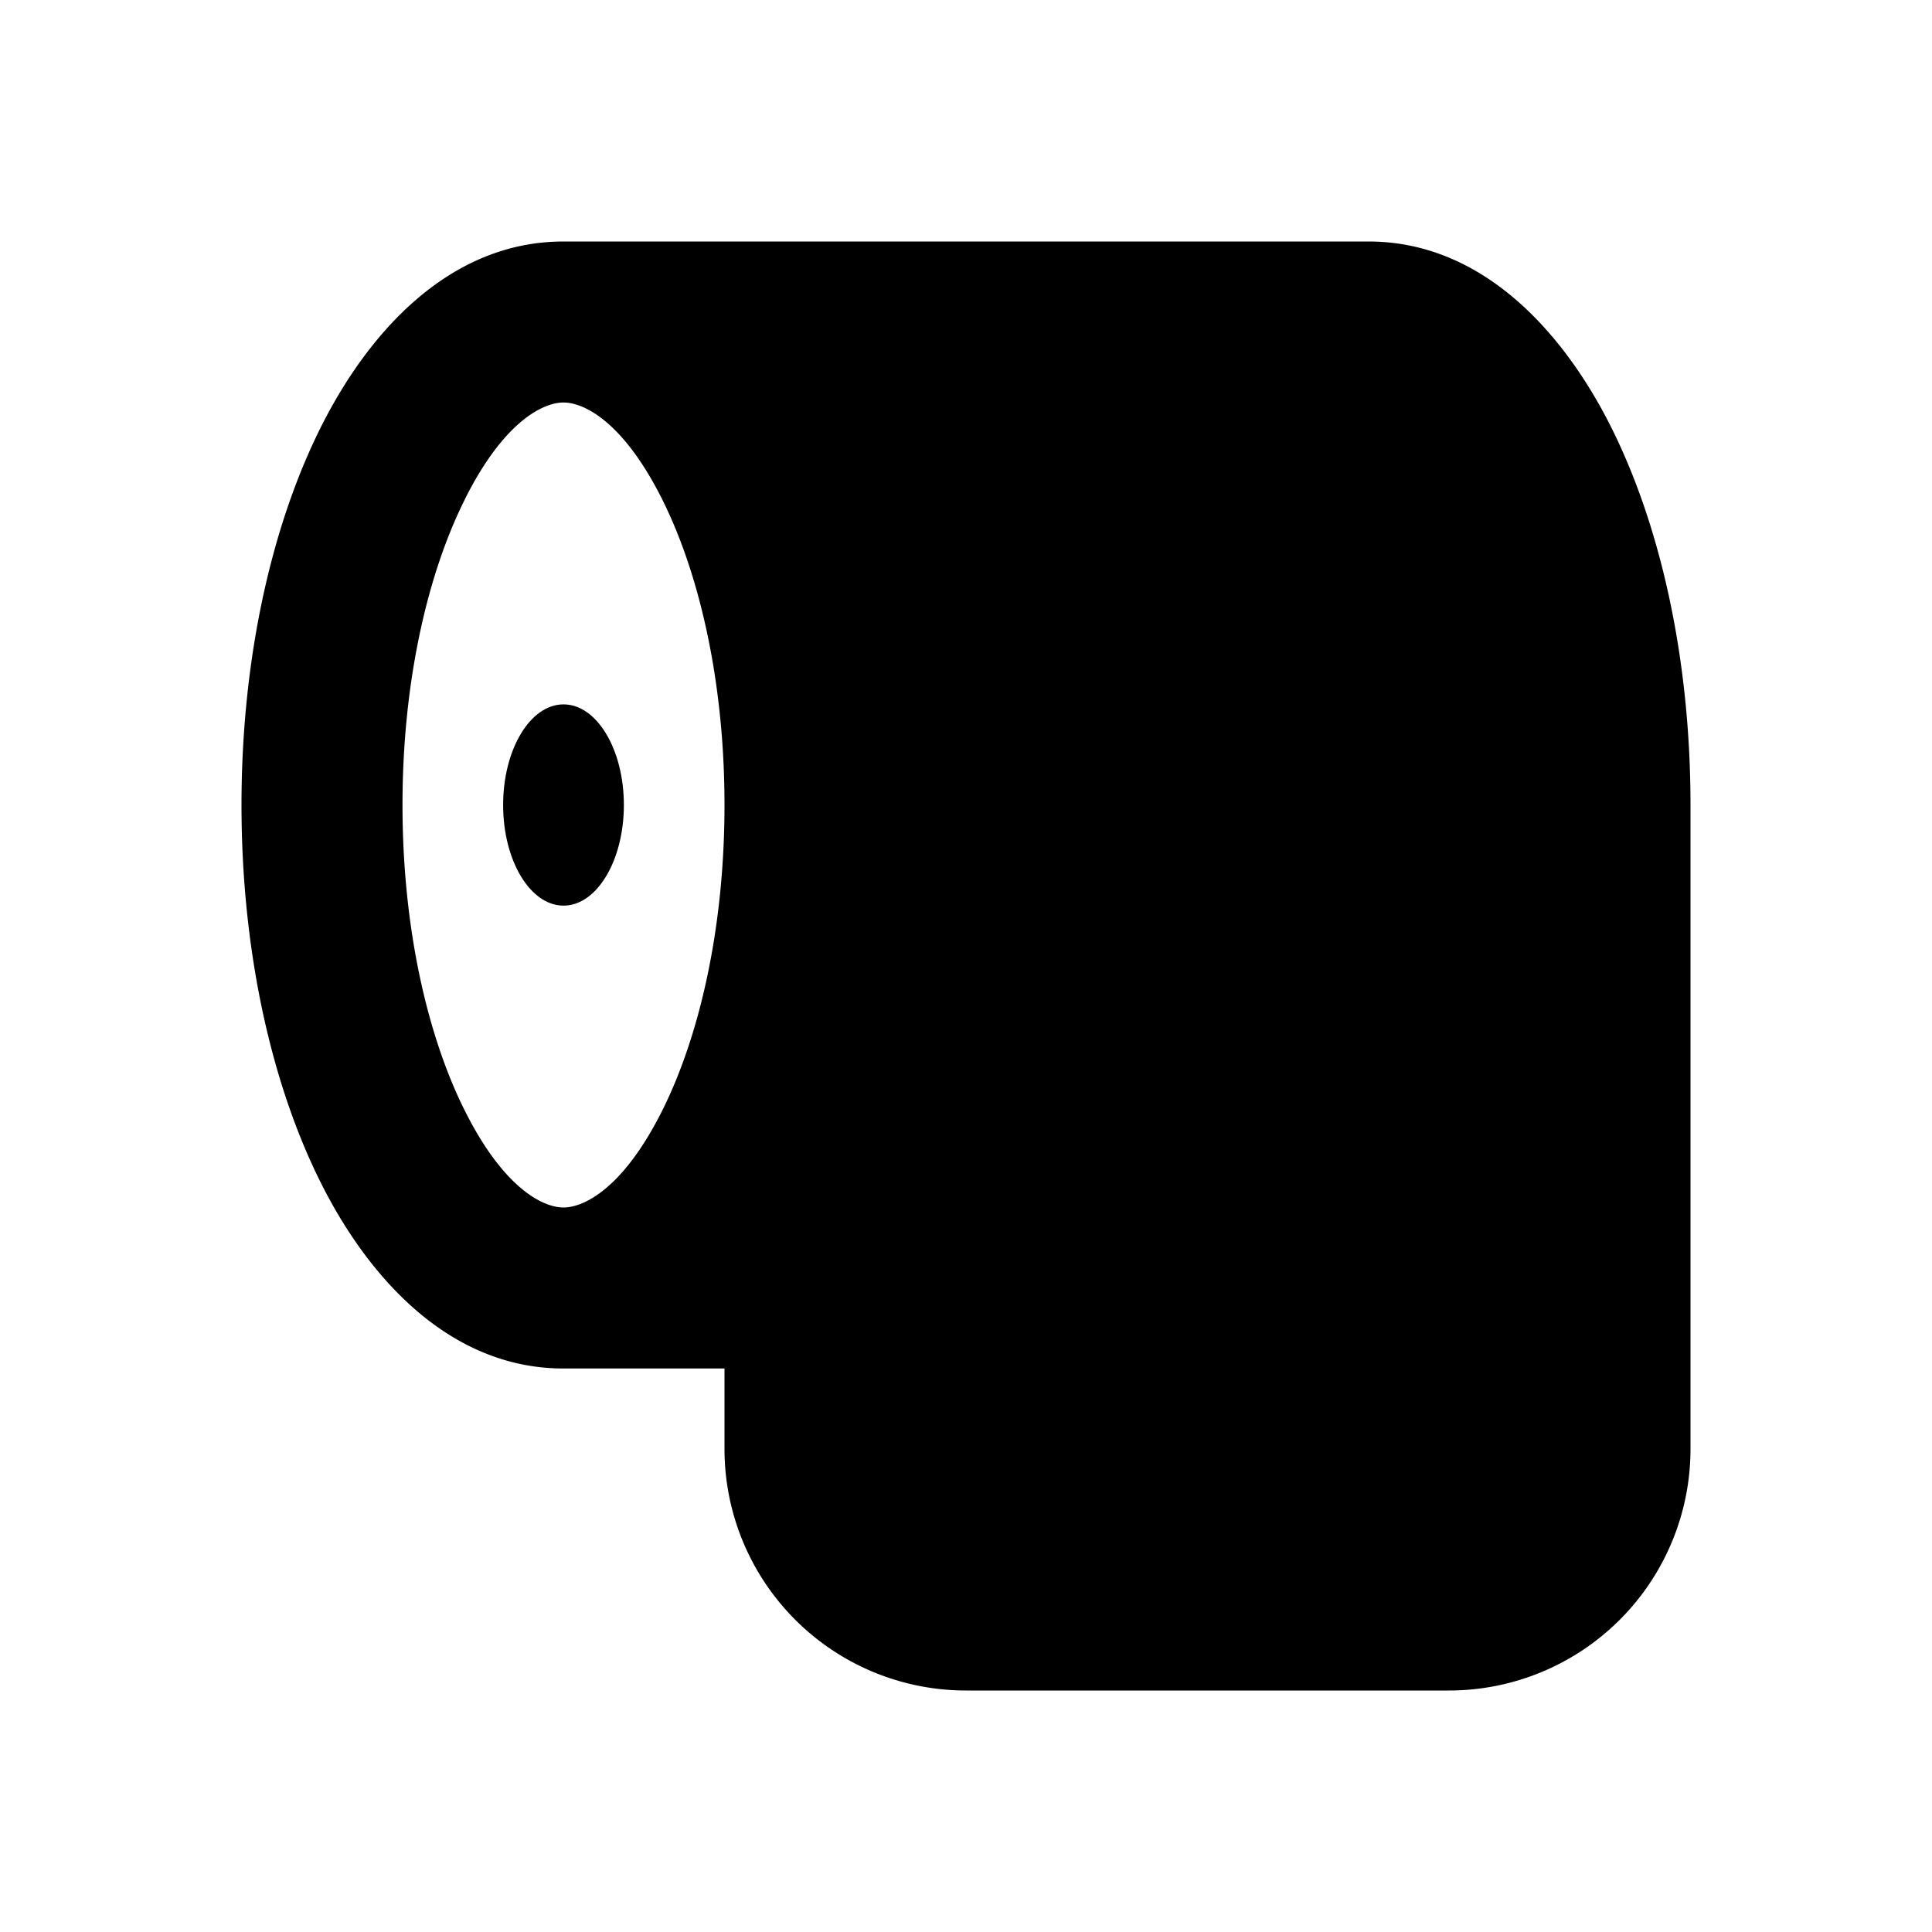<svg xmlns="http://www.w3.org/2000/svg" width="24" height="24" fill="none" viewBox="0 0 24 24">
  <path fill="currentColor"
    d="M7 11.25c.414 0 .75-.56.75-1.25S7.414 8.75 7 8.75s-.75.56-.75 1.25.336 1.25.75 1.25Z" />
  <path fill="currentColor" fill-rule="evenodd"
    d="M3.984 14.69C4.58 15.882 5.59 17 7 17h2v1a3 3 0 0 0 3 3h6a3 3 0 0 0 3-3v-8c0-1.778-.358-3.438-.984-4.69C19.42 4.118 18.41 3 17 3H7C5.589 3 4.58 4.118 3.984 5.31 3.358 6.562 3 8.222 3 10c0 1.778.358 3.438.984 4.69Zm1.79-8.485C5.313 7.125 5 8.465 5 10c0 1.535.313 2.876.773 3.795C6.263 14.775 6.754 15 7 15c.246 0 .737-.225 1.227-1.205.46-.92.773-2.26.773-3.795 0-1.343-.24-2.538-.608-3.431a5.49 5.49 0 0 0-.165-.364C7.737 5.225 7.246 5 7 5c-.246 0-.737.225-1.227 1.205Z"
    clip-rule="evenodd" />
</svg>
